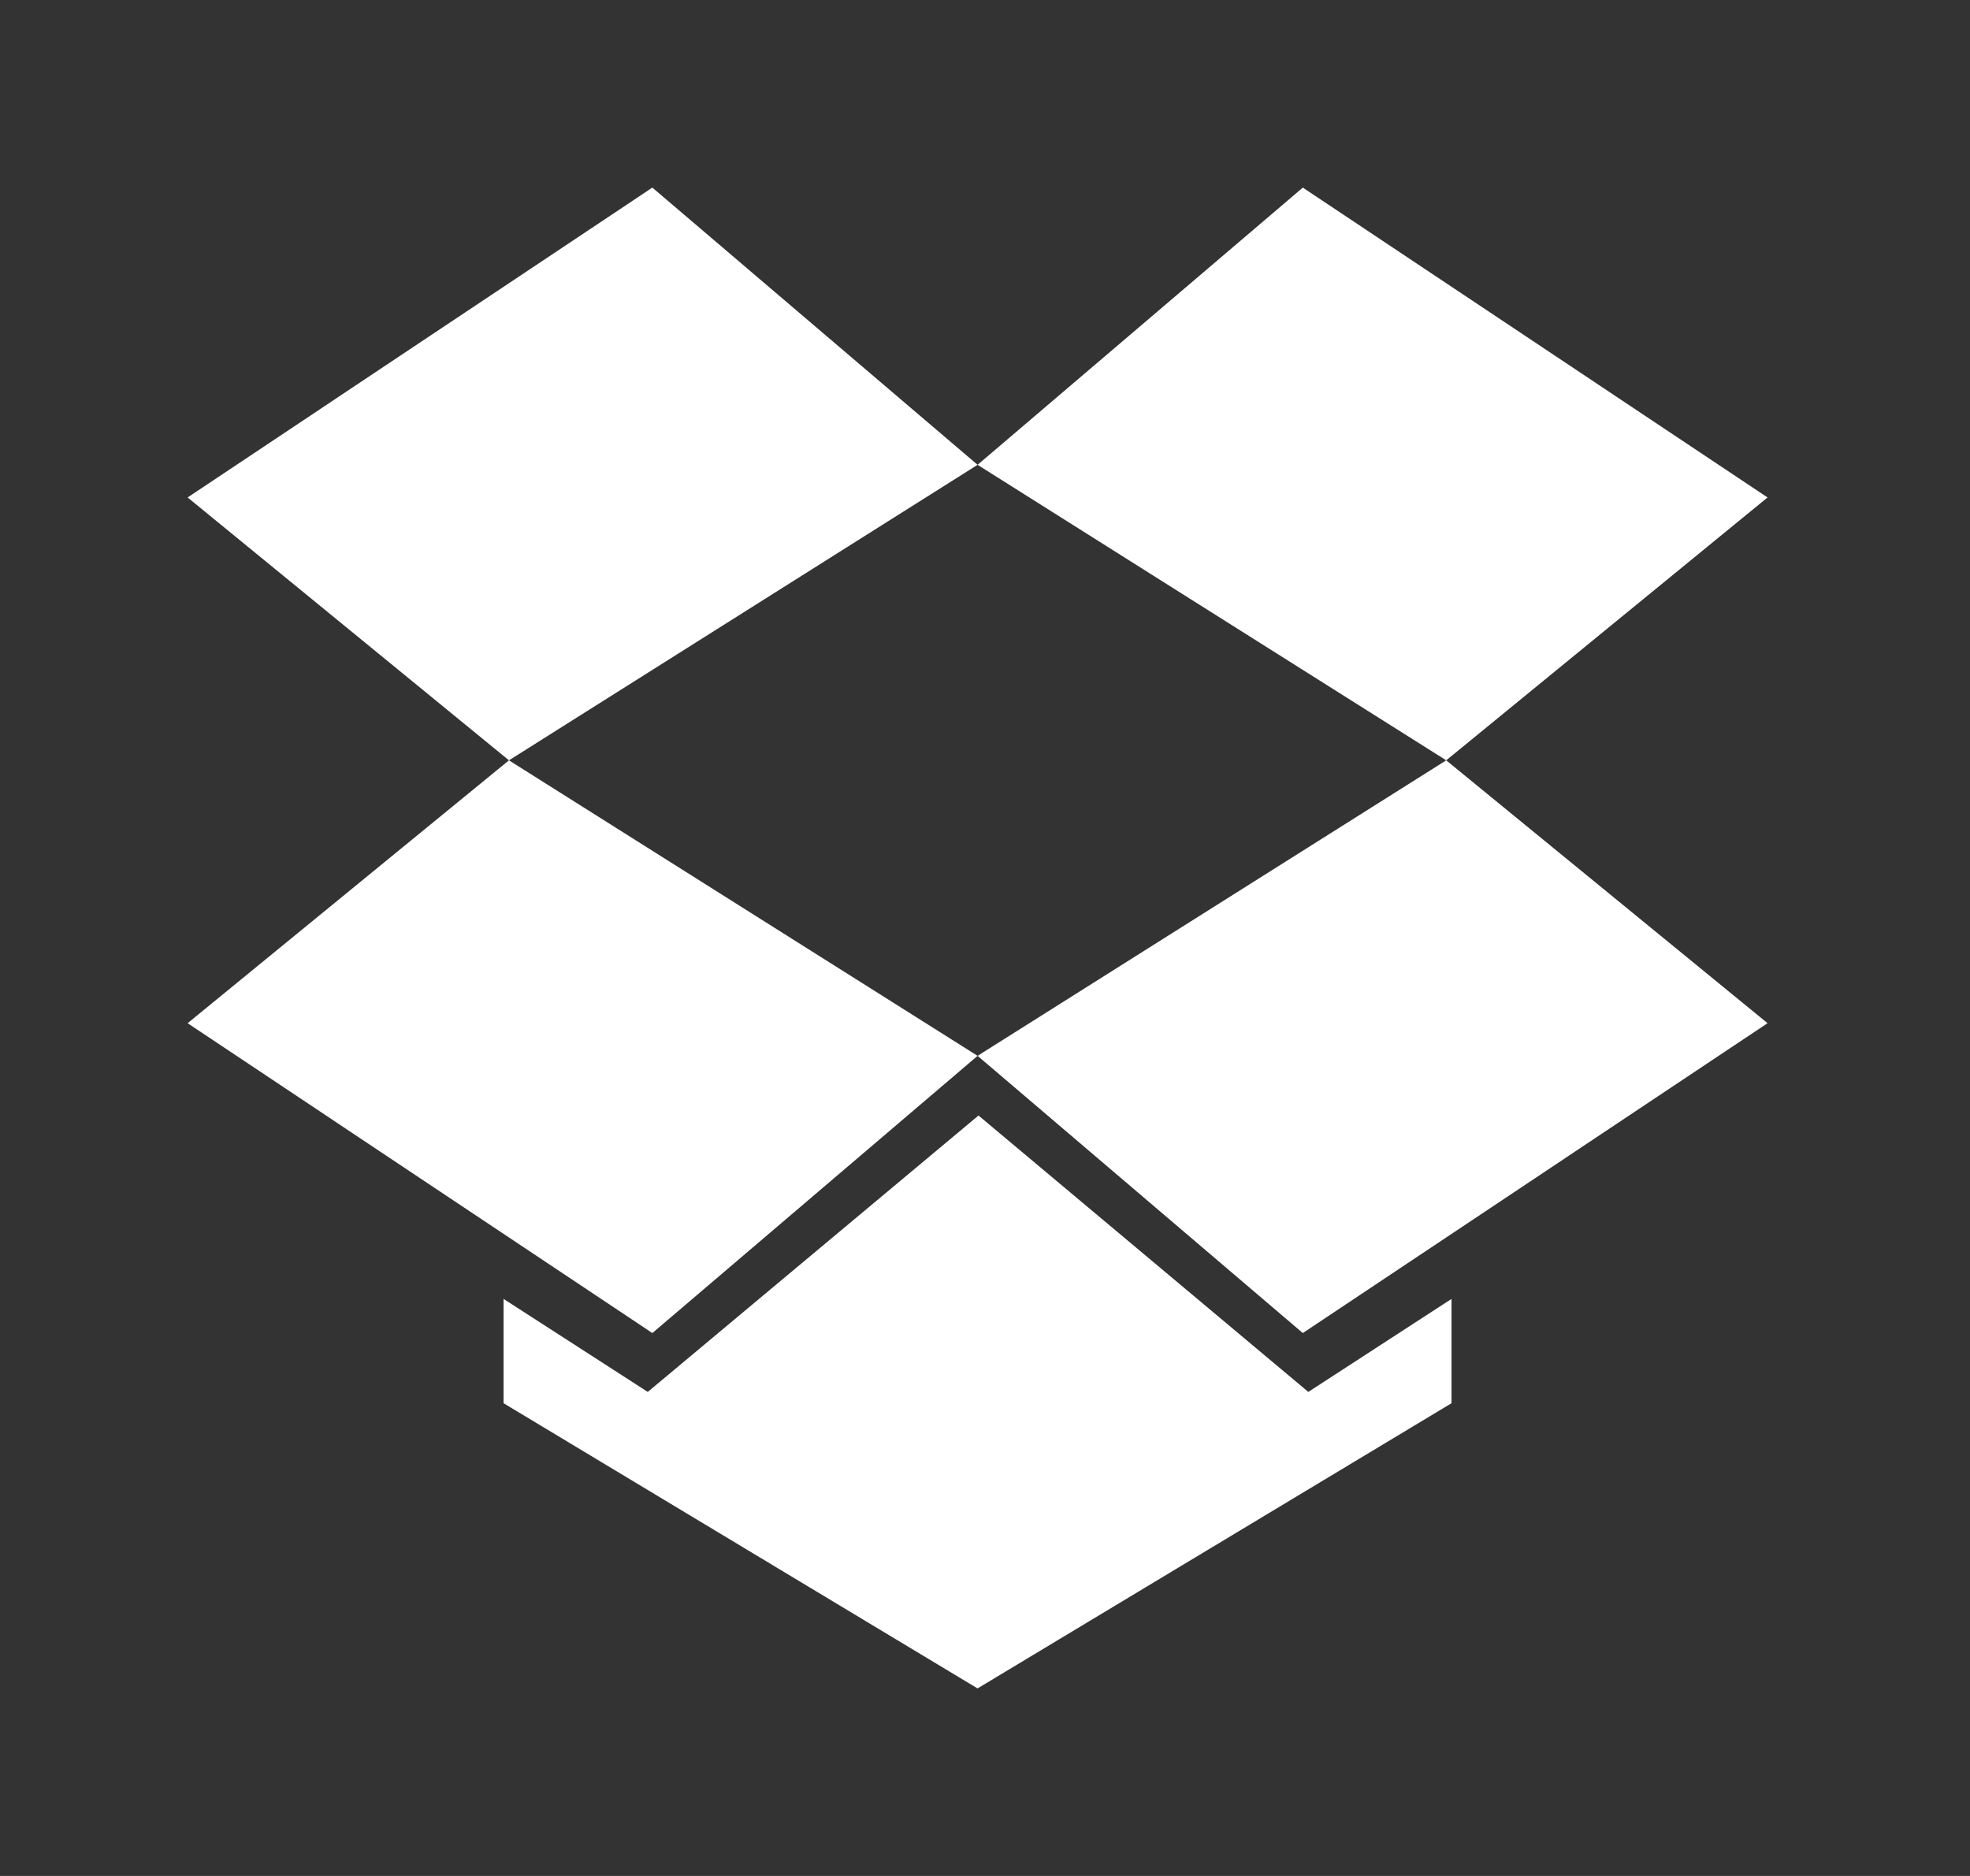 <!-- Generated by IcoMoon.io -->
<svg version="1.1" xmlns="http://www.w3.org/2000/svg" width="42" height="40" viewBox="0 0 42 40">
<rect x="0" y="0" width="42" height="40" fill="#333333" stroke="none"/>
<title>mp-dropbox-</title>
<path fill="#fff" d="M20.862 23.785l-7.052 5.894-3.074-1.983v2.224l10.105 6.081 10.105-6.081v-2.224l-3.053 1.983-7.032-5.894zM37.684 10.607l-9.908-6.607-6.934 5.911 9.991 6.301 6.851-5.605zM20.842 22.513l6.934 5.911 9.908-6.607-6.851-5.605-9.991 6.301zM4 21.817l9.908 6.607 6.934-5.911-9.991-6.301-6.851 5.605zM20.842 9.911l-9.991 6.301-6.851-5.605 9.908-6.607 6.934 5.911z"></path>
</svg>
